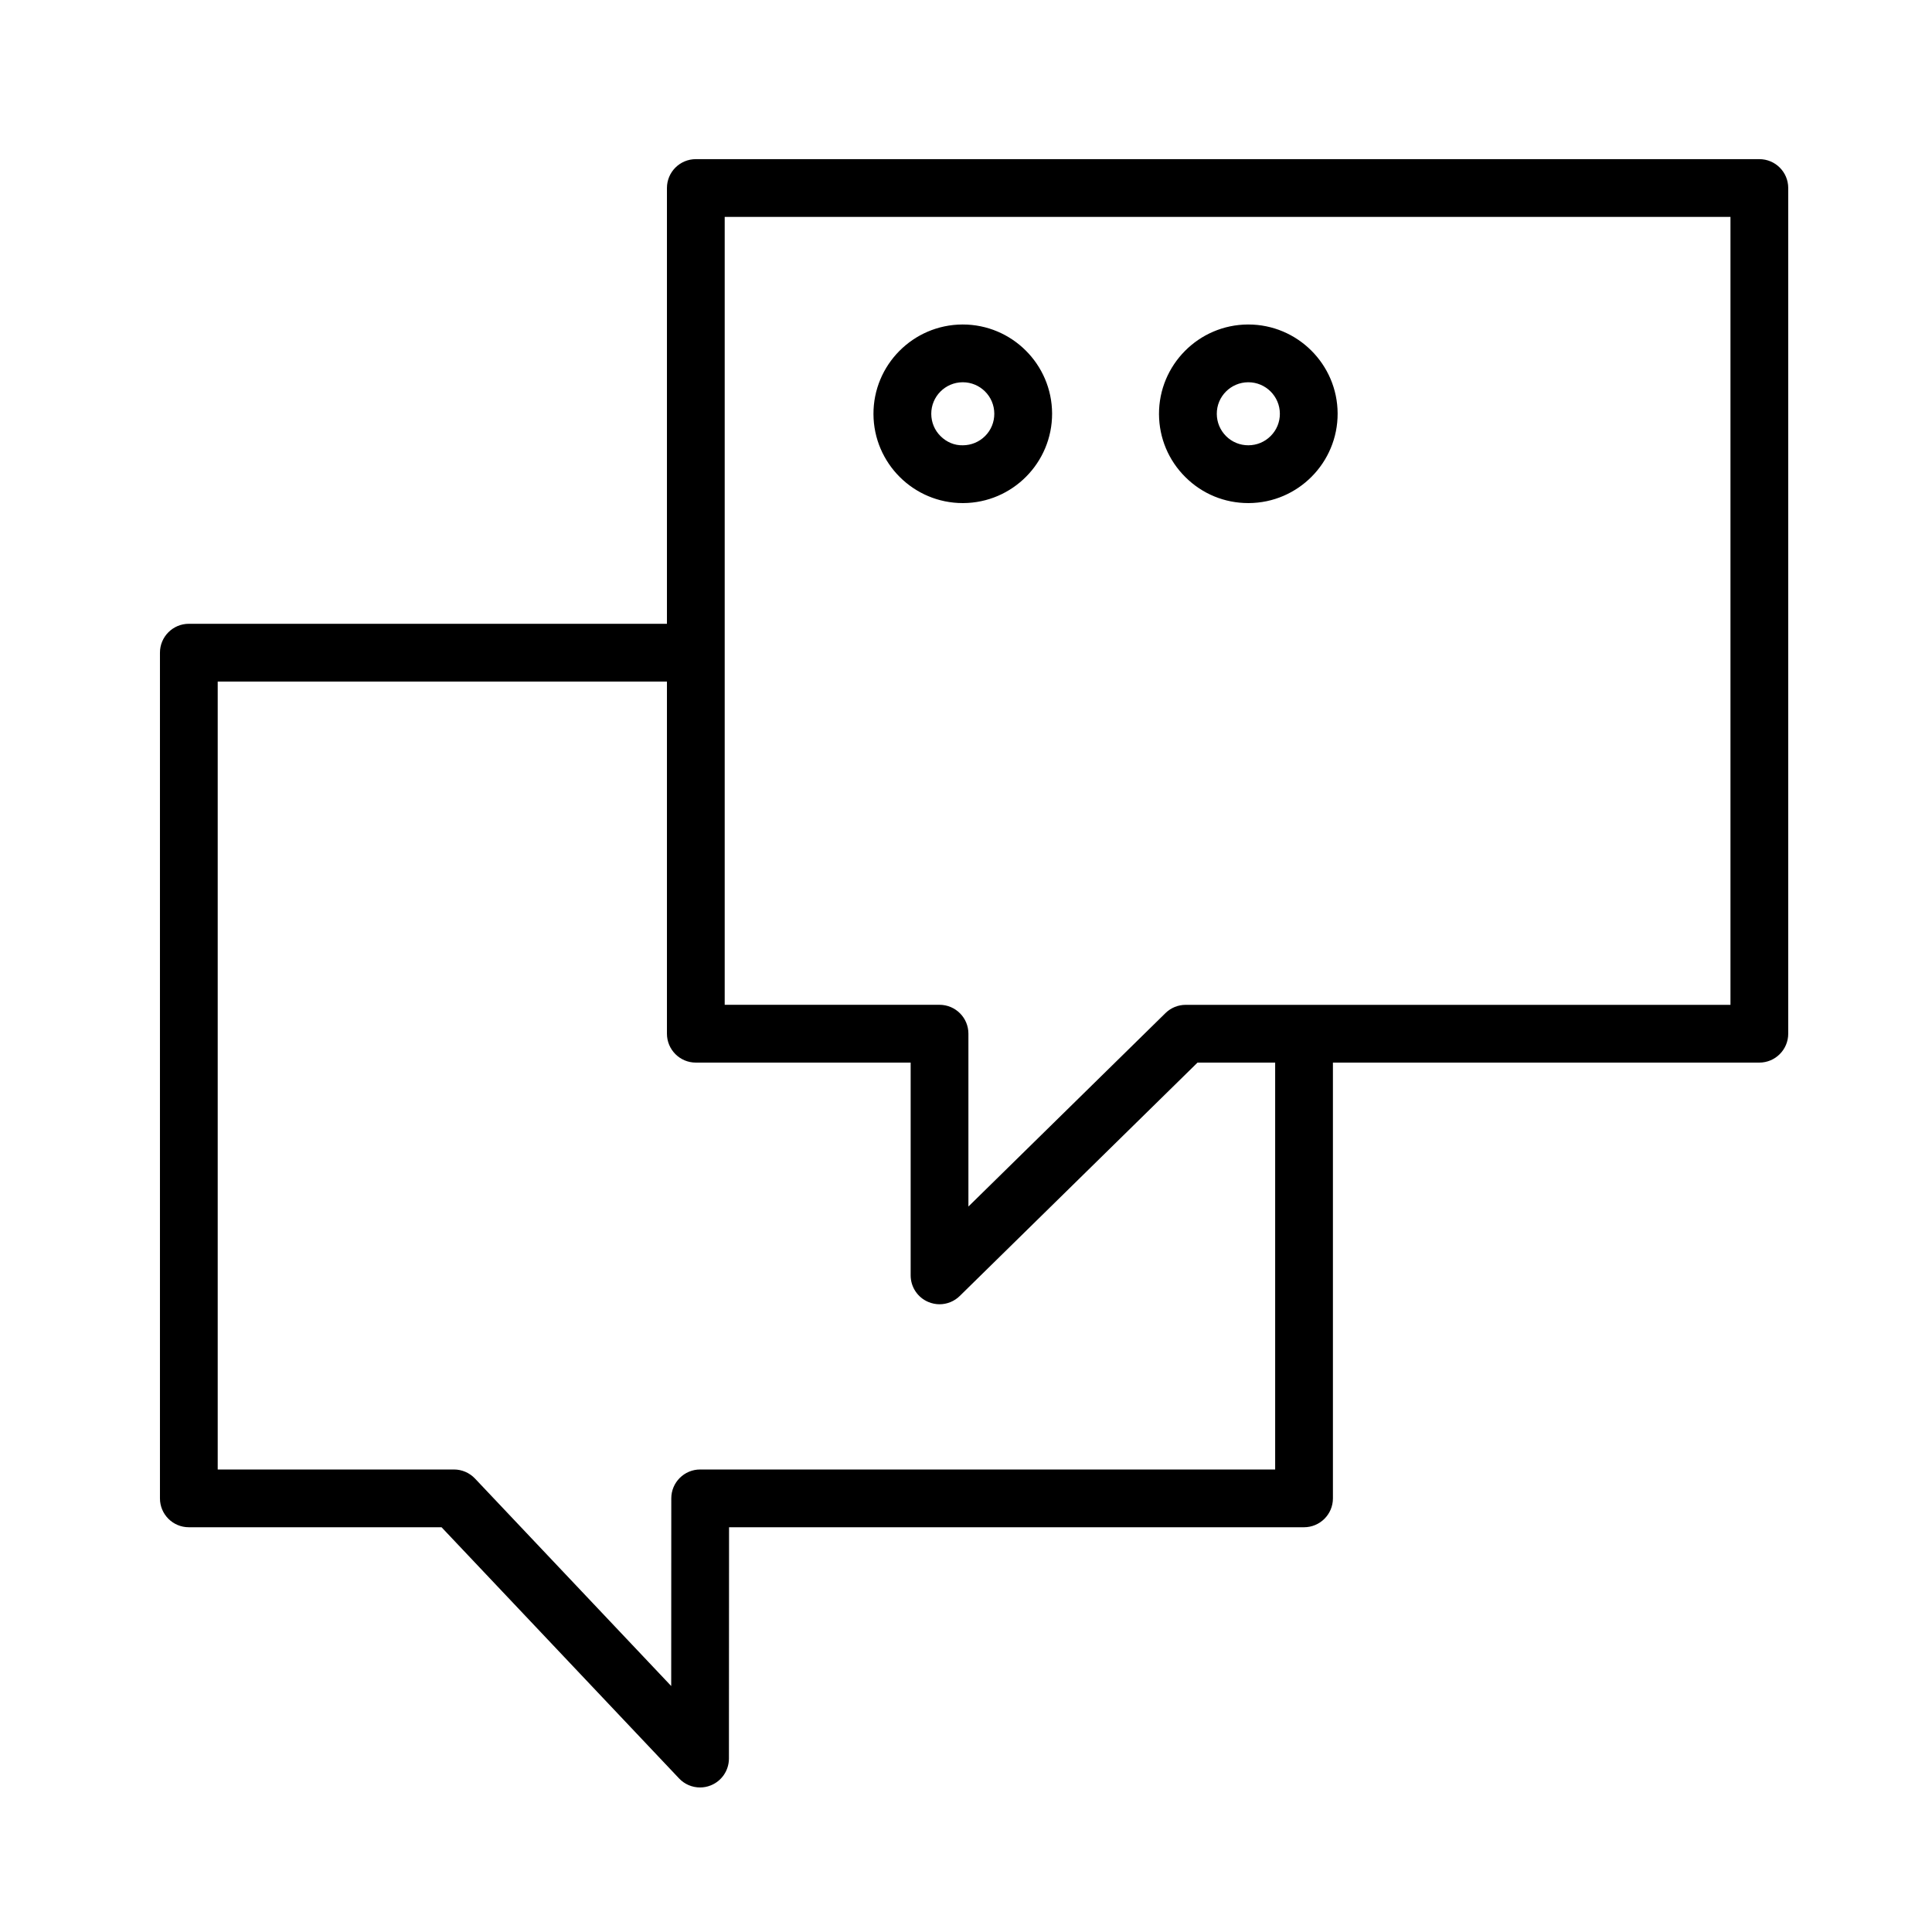 <svg width="48" height="48" viewBox="0 0 48 48" fill="none" xmlns="http://www.w3.org/2000/svg">
<path fill-rule="evenodd" clip-rule="evenodd" d="M43.711 3.954H17.287C16.891 3.954 16.57 4.275 16.57 4.671V15.498H4.691C4.295 15.498 3.974 15.819 3.974 16.216V37.227C3.974 37.623 4.295 37.944 4.691 37.944H10.97L16.871 44.184C17.009 44.331 17.199 44.409 17.392 44.409C17.481 44.409 17.571 44.393 17.657 44.358C17.93 44.25 18.109 43.986 18.11 43.692L18.113 37.944H32.398C32.794 37.944 33.116 37.623 33.116 37.227V26.4H43.71C44.106 26.4 44.428 26.078 44.428 25.682V4.671C44.428 4.275 44.107 3.954 43.711 3.954ZM31.681 36.509H17.395C17 36.509 16.678 36.83 16.678 37.226L16.676 41.889L11.801 36.734C11.665 36.591 11.477 36.509 11.279 36.509H5.409V16.933H16.57V25.682C16.57 26.078 16.891 26.4 17.287 26.4H22.625V31.686C22.625 31.975 22.798 32.236 23.064 32.347C23.154 32.385 23.249 32.404 23.342 32.404C23.526 32.404 23.708 32.333 23.845 32.198L29.752 26.4H31.681V36.509ZM42.993 24.965H29.458C29.27 24.965 29.09 25.038 28.956 25.17L24.06 29.976V25.682C24.06 25.286 23.739 24.964 23.342 24.964H18.005V5.389H42.993V24.965ZM23.92 12.499H23.929C25.152 12.494 26.143 11.495 26.139 10.272C26.134 9.051 25.139 8.062 23.92 8.062H23.911C22.688 8.067 21.696 9.066 21.701 10.289C21.706 11.509 22.7 12.499 23.92 12.499ZM23.917 9.497H23.92C24.351 9.497 24.702 9.846 24.703 10.277C24.704 10.486 24.624 10.684 24.476 10.832C24.328 10.98 24.132 11.062 23.923 11.063C23.712 11.069 23.516 10.983 23.368 10.836C23.219 10.689 23.138 10.492 23.137 10.283C23.135 9.851 23.485 9.499 23.917 9.497ZM31.023 12.499H31.014C30.425 12.499 29.87 12.271 29.452 11.855C29.031 11.438 28.798 10.882 28.795 10.289C28.791 9.066 29.782 8.067 31.005 8.062H31.014C32.233 8.062 33.228 9.051 33.233 10.272C33.237 11.495 32.246 12.494 31.023 12.499ZM31.014 9.497H31.011C30.579 9.499 30.228 9.851 30.231 10.283C30.232 10.492 30.314 10.688 30.462 10.836C30.61 10.983 30.806 11.063 31.014 11.063H31.017C31.226 11.062 31.423 10.98 31.57 10.832C31.718 10.684 31.799 10.486 31.798 10.277C31.796 9.846 31.445 9.497 31.014 9.497Z" fill="black"/>
</svg>
